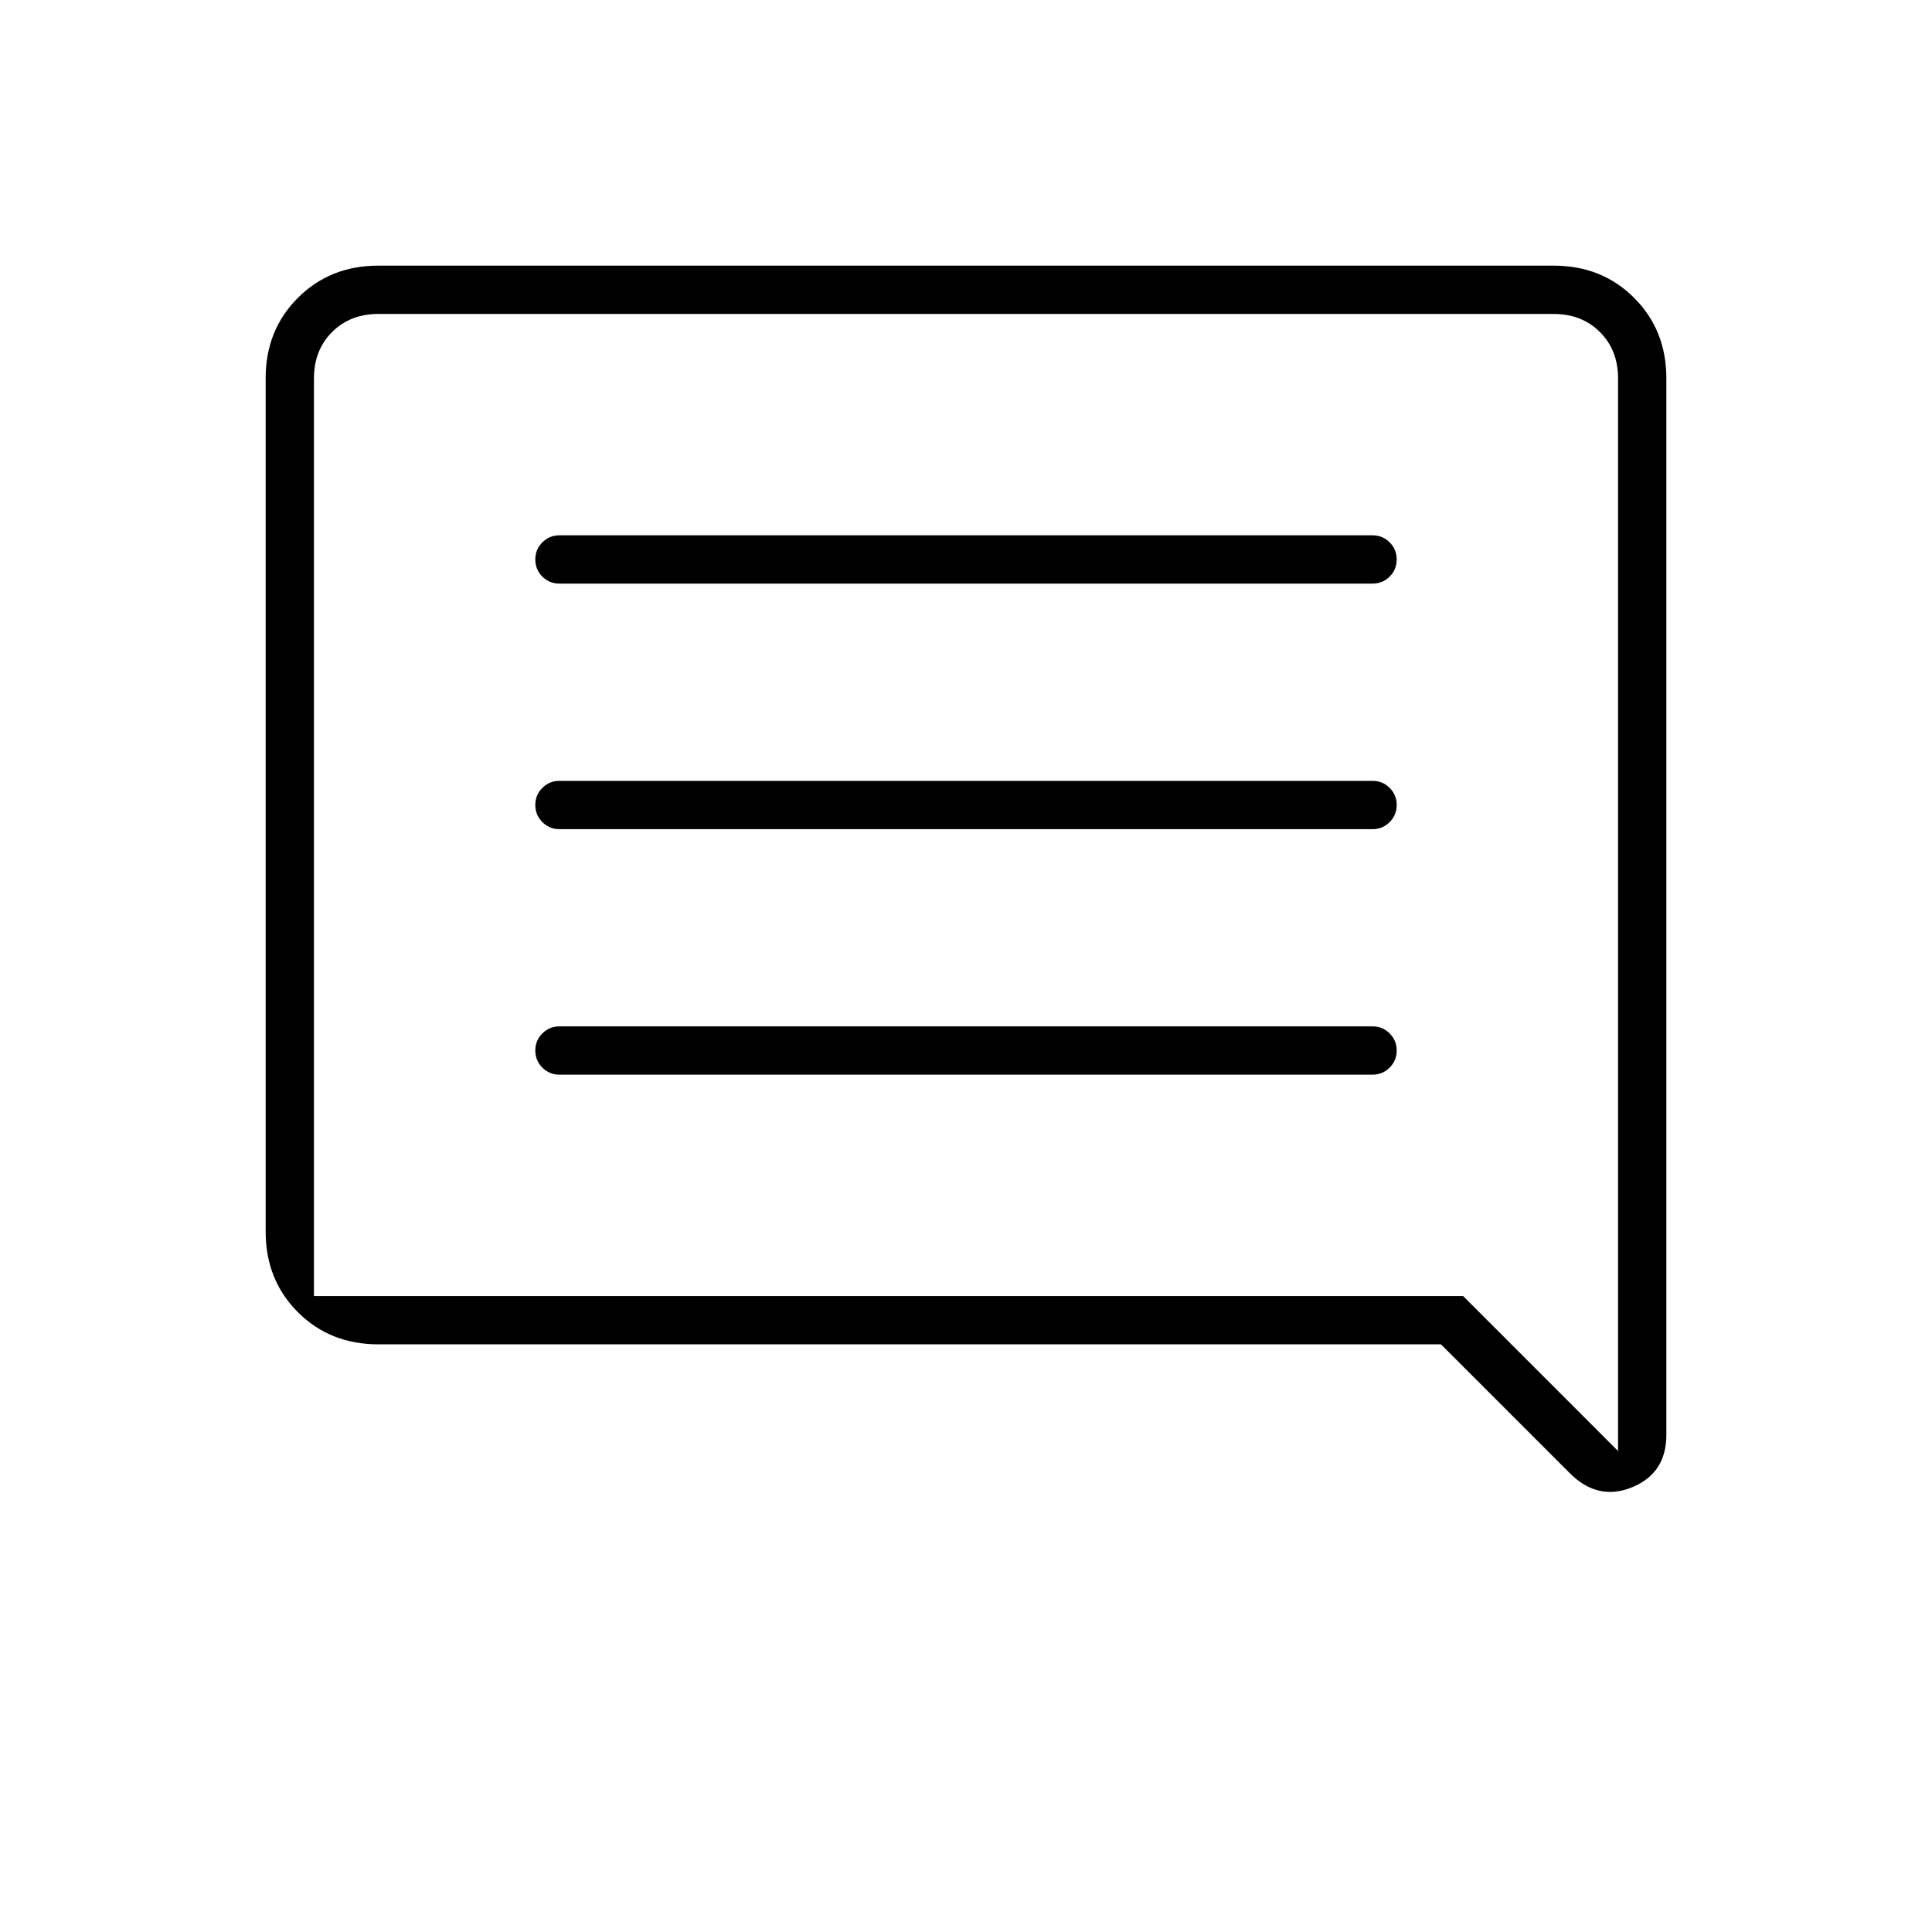 <svg xmlns="http://www.w3.org/2000/svg" height="40" width="40"><path d="M11.583 22.25h16.834q.208 0 .354-.146t.146-.354q0-.208-.146-.354t-.354-.146H11.583q-.208 0-.354.146t-.146.354q0 .208.146.354t.354.146Zm0-5.083h16.834q.208 0 .354-.146t.146-.354q0-.209-.146-.355-.146-.145-.354-.145H11.583q-.208 0-.354.145-.146.146-.146.355 0 .208.146.354t.354.146Zm0-5.084h16.834q.208 0 .354-.145.146-.146.146-.355 0-.208-.146-.354t-.354-.146H11.583q-.208 0-.354.146t-.146.354q0 .209.146.355.146.145.354.145ZM32.5 30.5l-2.667-2.667h-22q-1 0-1.666-.666Q5.5 26.5 5.5 25.5V7.833q0-1 .667-1.666.666-.667 1.666-.667h24.334q1 0 1.666.667.667.666.667 1.666v21.875q0 .792-.708 1.084-.709.291-1.292-.292ZM6.5 7.833v19h23.792l3.208 3.209V7.833q0-.583-.375-.958t-.958-.375H7.833q-.583 0-.958.375t-.375.958Zm0 0v22.209V6.5v1.333Z"/></svg>